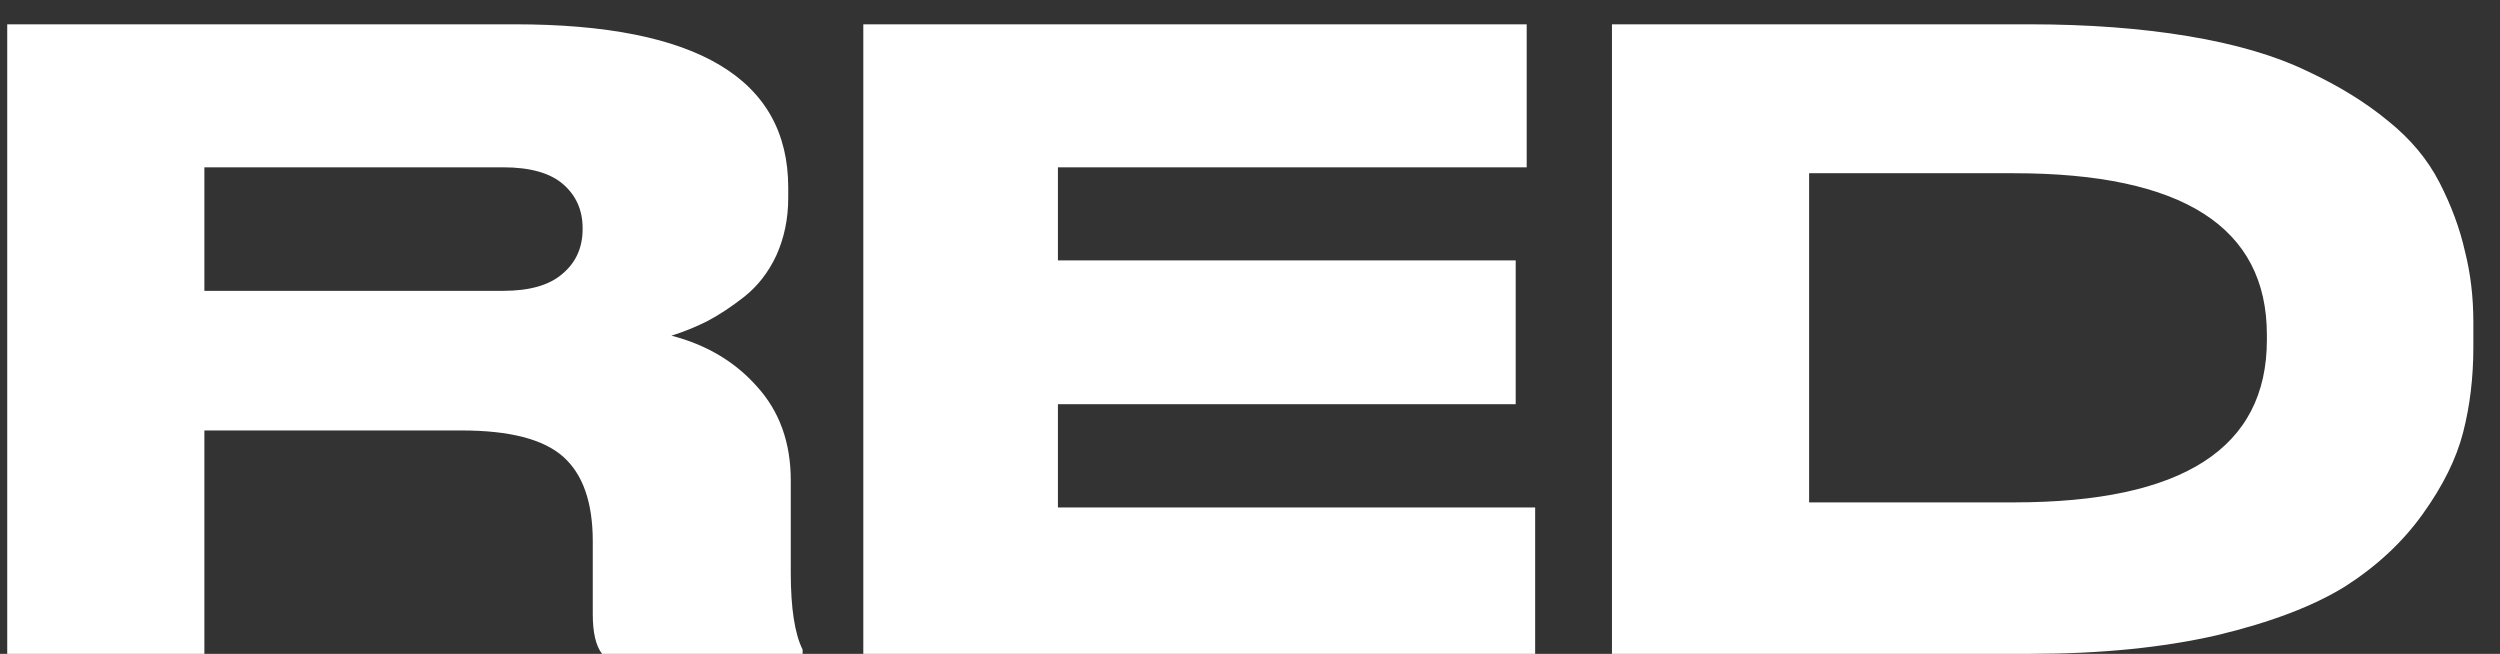<svg width="65" height="17" viewBox="0 0 65 17" fill="none" xmlns="http://www.w3.org/2000/svg">
<rect x="0" y="0" width="65" height="17" fill="#333333" stroke="none"/>
<path d="M5.314 4.35V7.562H13.08C13.769 7.562 14.283 7.415 14.62 7.122C14.972 6.829 15.148 6.44 15.148 5.956V5.934C15.148 5.465 14.979 5.083 14.642 4.79C14.305 4.497 13.784 4.35 13.08 4.35H5.314ZM5.314 11.192V17H0.188V0.632H13.388C18.125 0.632 20.494 2.047 20.494 4.878V5.142C20.494 5.685 20.391 6.183 20.186 6.638C19.981 7.078 19.702 7.437 19.35 7.716C19.013 7.98 18.69 8.193 18.382 8.354C18.089 8.501 17.781 8.625 17.458 8.728C18.367 8.963 19.108 9.403 19.68 10.048C20.267 10.693 20.56 11.507 20.56 12.49V14.888C20.56 15.812 20.663 16.479 20.868 16.89V17H15.654C15.493 16.795 15.412 16.45 15.412 15.966V14.074C15.412 13.062 15.155 12.329 14.642 11.874C14.129 11.419 13.249 11.192 12.002 11.192H5.314ZM22.446 0.632H39.694V4.35H27.506V6.77H39.408V10.51H27.506V13.194H39.914V17H22.446V0.632ZM41.911 17V0.632H52.757C54.282 0.632 55.661 0.735 56.893 0.94C58.125 1.145 59.151 1.446 59.973 1.842C60.794 2.223 61.498 2.656 62.085 3.14C62.671 3.609 63.119 4.145 63.427 4.746C63.735 5.347 63.955 5.941 64.087 6.528C64.233 7.1 64.307 7.716 64.307 8.376V9.036C64.307 9.813 64.219 10.547 64.043 11.236C63.867 11.925 63.515 12.637 62.987 13.37C62.473 14.089 61.806 14.712 60.985 15.24C60.163 15.753 59.049 16.179 57.641 16.516C56.233 16.839 54.612 17 52.779 17H41.911ZM47.037 4.504V13.062H52.361C56.746 13.062 58.939 11.654 58.939 8.838V8.706C58.939 5.905 56.746 4.504 52.361 4.504H47.037Z" fill="white"/>
</svg>
